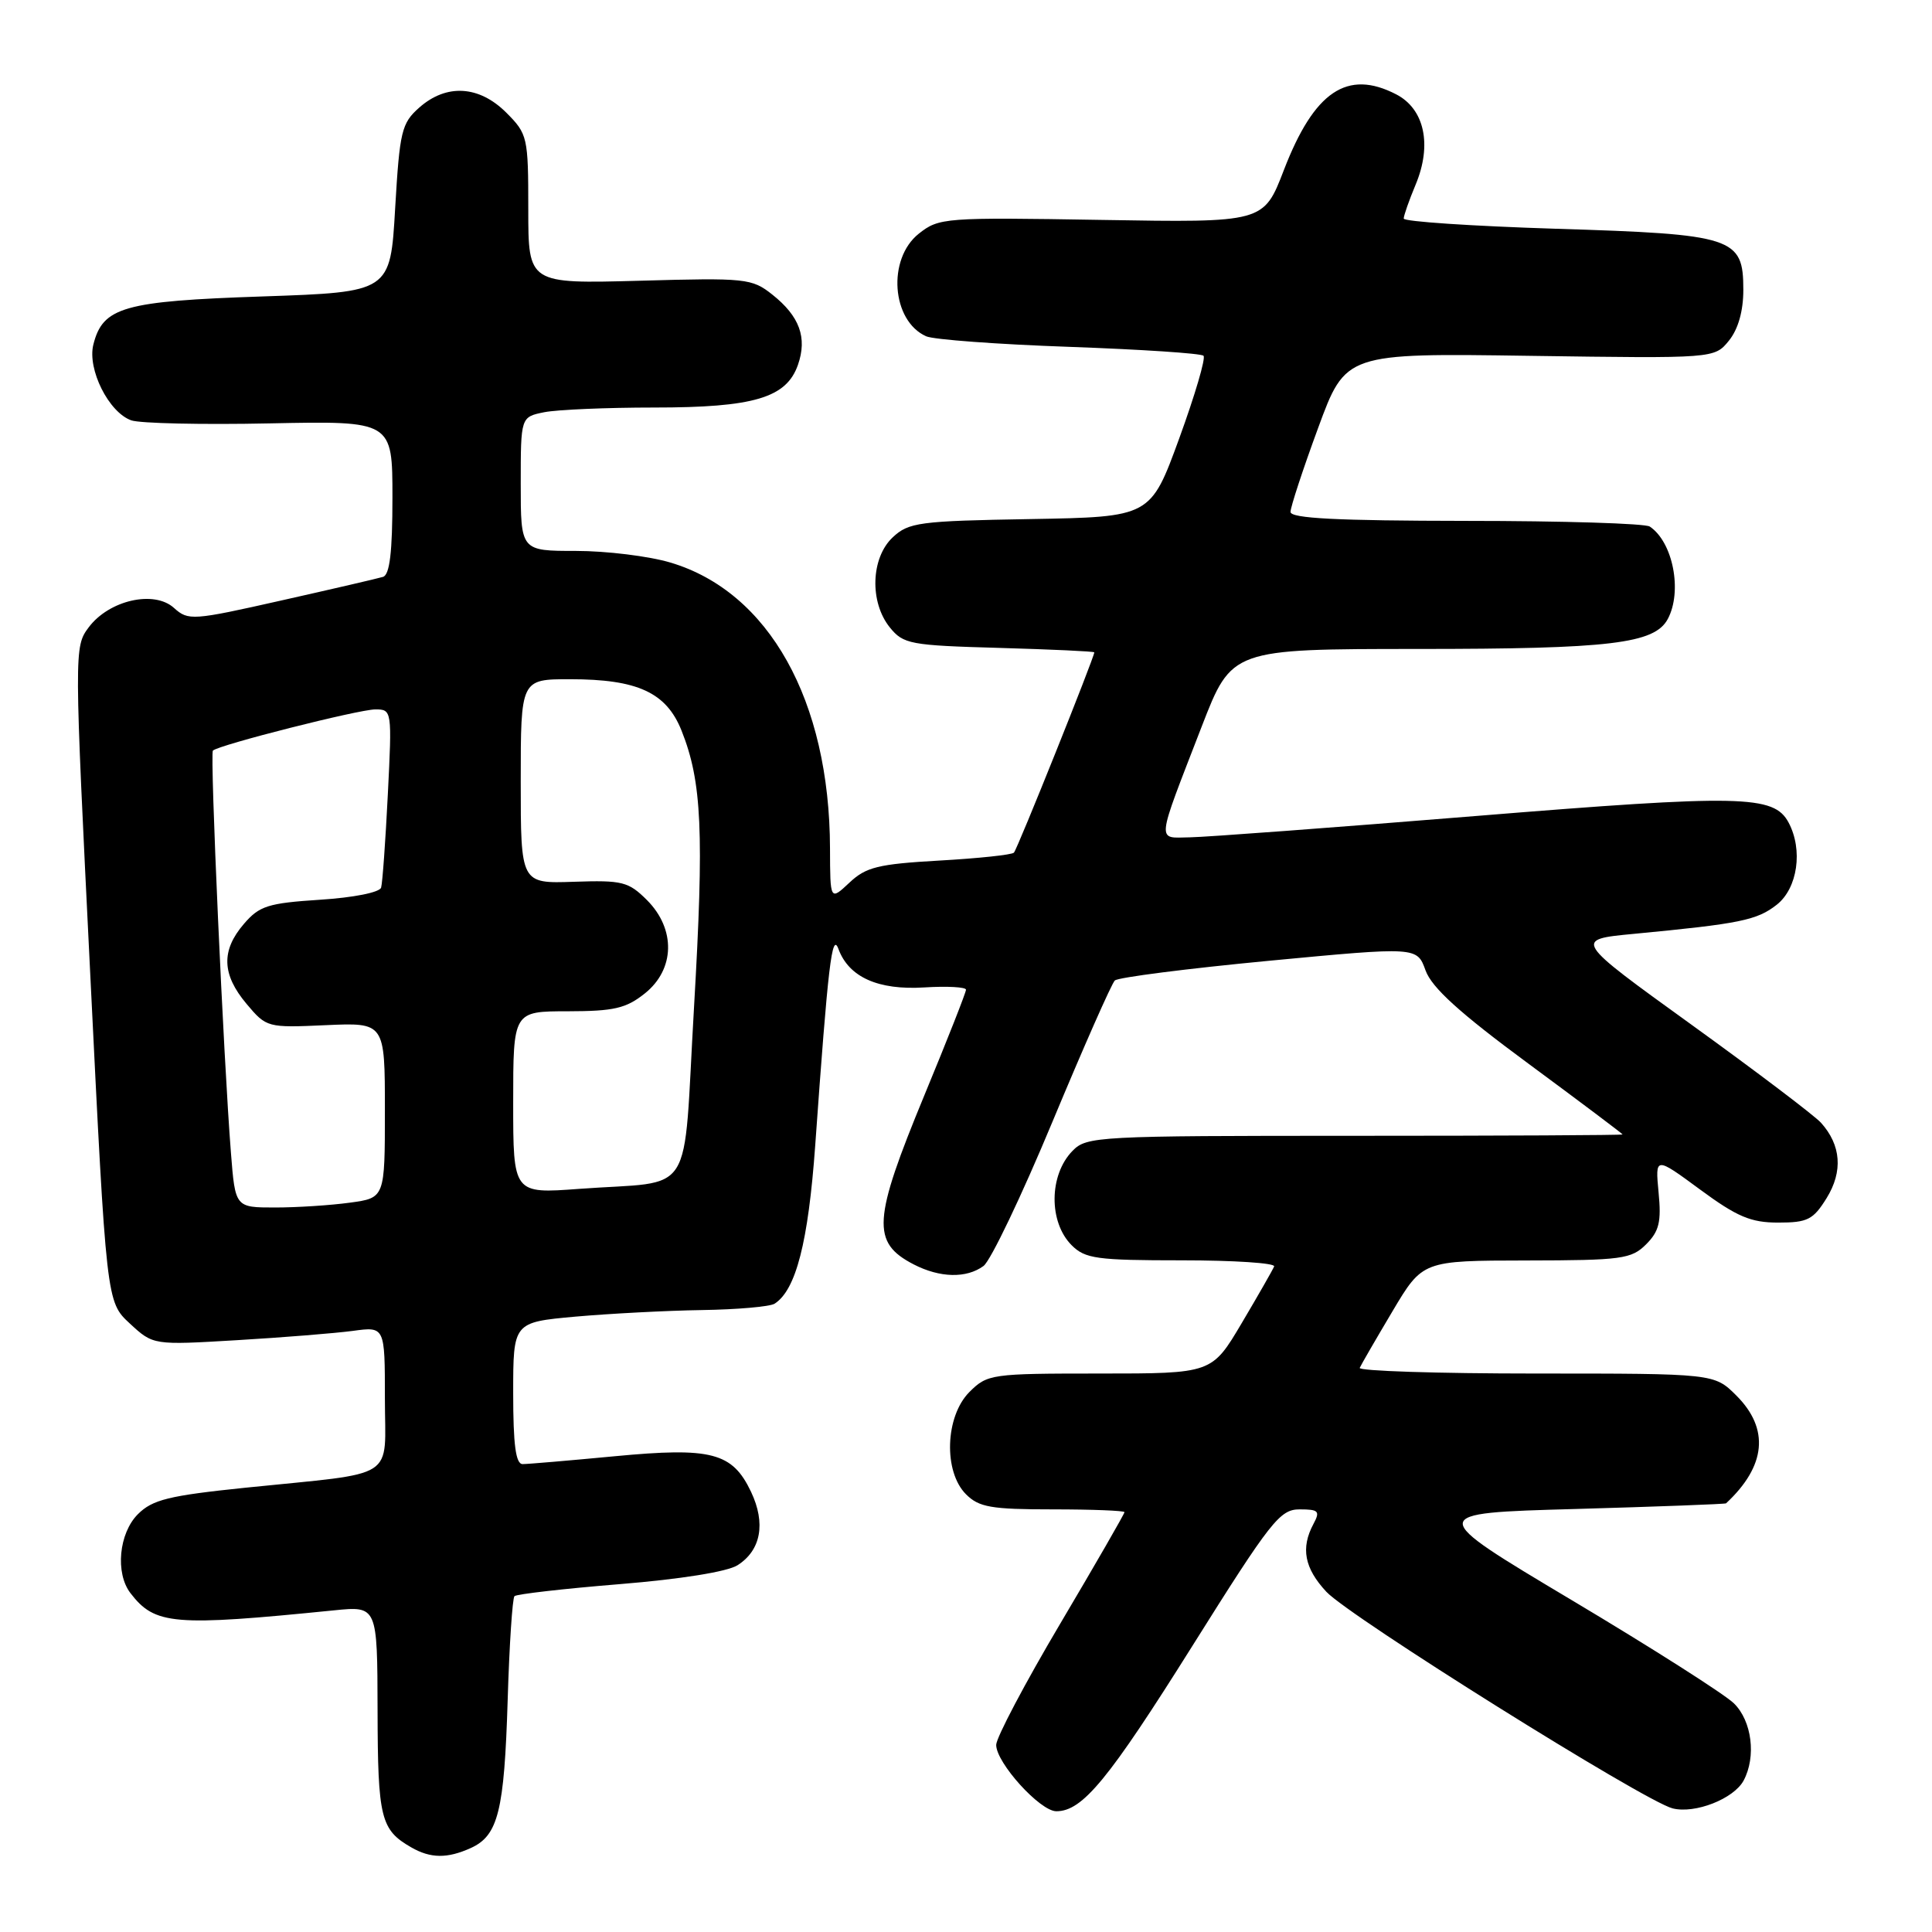 <?xml version="1.0" encoding="UTF-8" standalone="no"?>
<!DOCTYPE svg PUBLIC "-//W3C//DTD SVG 1.1//EN" "http://www.w3.org/Graphics/SVG/1.1/DTD/svg11.dtd" >
<svg xmlns="http://www.w3.org/2000/svg" xmlns:xlink="http://www.w3.org/1999/xlink" version="1.1" viewBox="0 0 256 256">
 <g >
 <path fill="currentColor"
d=" M 62.39 244.87 C 66.01 243.22 66.82 239.99 67.27 225.25 C 67.49 217.96 67.90 211.77 68.17 211.50 C 68.44 211.23 74.70 210.51 82.08 209.91 C 90.20 209.25 96.38 208.26 97.73 207.40 C 100.84 205.42 101.49 201.84 99.52 197.68 C 97.04 192.46 94.29 191.74 81.45 192.96 C 75.43 193.53 69.94 194.00 69.25 194.00 C 68.34 194.00 68.00 191.45 68.00 184.60 C 68.00 175.21 68.00 175.21 76.25 174.46 C 80.79 174.06 88.33 173.66 93.00 173.59 C 97.67 173.52 102.01 173.14 102.63 172.75 C 105.47 170.95 107.10 164.58 108.02 151.78 C 109.73 127.79 110.24 123.43 111.10 125.75 C 112.48 129.48 116.36 131.22 122.47 130.84 C 125.51 130.65 128.00 130.79 128.00 131.14 C 128.00 131.50 125.53 137.77 122.50 145.09 C 115.64 161.69 115.45 164.63 121.07 167.54 C 124.54 169.33 128.06 169.41 130.32 167.75 C 131.26 167.06 135.38 158.44 139.48 148.58 C 143.59 138.72 147.29 130.33 147.72 129.92 C 148.15 129.51 157.33 128.34 168.13 127.31 C 187.76 125.45 187.76 125.45 188.89 128.58 C 189.72 130.87 193.40 134.21 202.51 140.93 C 209.38 146.00 215.00 150.23 215.00 150.32 C 215.00 150.42 199.04 150.50 179.53 150.50 C 145.37 150.50 143.98 150.57 142.11 152.50 C 138.99 155.69 138.94 161.94 142.00 165.00 C 143.79 166.79 145.33 167.00 156.58 167.00 C 163.50 167.00 169.02 167.36 168.83 167.81 C 168.65 168.25 166.72 171.63 164.54 175.31 C 160.58 182.00 160.58 182.00 145.75 182.00 C 131.33 182.00 130.84 182.07 128.45 184.45 C 125.24 187.67 124.99 194.99 128.00 198.00 C 129.72 199.72 131.33 200.00 139.50 200.00 C 144.72 200.00 149.00 200.17 149.00 200.37 C 149.00 200.58 145.18 207.22 140.50 215.12 C 135.82 223.02 132.00 230.26 132.00 231.21 C 132.00 233.58 137.81 240.00 139.97 240.00 C 143.44 240.00 146.87 235.83 158.03 218.04 C 168.41 201.50 169.59 200.00 172.21 200.00 C 174.73 200.00 174.95 200.23 174.04 201.93 C 172.33 205.12 172.84 207.80 175.75 210.92 C 178.86 214.25 217.92 238.69 221.63 239.62 C 224.60 240.37 229.74 238.35 231.04 235.93 C 232.73 232.76 232.14 228.04 229.75 225.70 C 228.51 224.49 218.82 218.32 208.22 212.00 C 188.94 200.50 188.94 200.50 208.72 199.95 C 219.60 199.64 228.59 199.30 228.71 199.20 C 234.02 194.26 234.49 189.33 230.08 184.92 C 227.15 182.00 227.15 182.00 203.49 182.00 C 190.48 182.00 179.98 181.66 180.17 181.25 C 180.35 180.84 182.30 177.47 184.50 173.77 C 188.50 167.04 188.50 167.04 202.25 167.02 C 214.90 167.00 216.17 166.83 218.12 164.88 C 219.85 163.15 220.15 161.90 219.77 158.00 C 219.32 153.24 219.32 153.24 225.27 157.62 C 230.17 161.23 231.99 162.00 235.62 162.00 C 239.52 162.00 240.26 161.62 242.04 158.75 C 244.22 155.22 243.96 151.73 241.29 148.77 C 240.43 147.82 232.71 141.97 224.12 135.77 C 208.50 124.50 208.50 124.50 216.50 123.74 C 230.56 122.40 232.81 121.94 235.43 119.88 C 238.20 117.70 238.93 112.60 236.99 108.98 C 235.04 105.35 230.75 105.26 195.50 108.13 C 176.80 109.65 159.78 110.92 157.68 110.95 C 153.23 111.01 153.11 112.10 159.24 96.25 C 163.21 86.00 163.21 86.00 187.85 85.99 C 213.40 85.99 219.24 85.29 220.99 82.02 C 222.95 78.35 221.68 71.82 218.60 69.77 C 218.00 69.36 207.04 69.02 194.25 69.02 C 177.18 69.00 171.00 68.69 171.00 67.83 C 171.00 67.19 172.64 62.19 174.65 56.73 C 178.30 46.79 178.30 46.79 202.74 47.15 C 227.17 47.50 227.17 47.50 229.09 45.14 C 230.32 43.62 231.00 41.22 231.00 38.41 C 231.00 31.44 229.76 31.04 206.12 30.31 C 195.06 29.96 186.00 29.36 186.00 28.96 C 186.00 28.57 186.71 26.54 187.58 24.46 C 189.78 19.19 188.76 14.44 185.00 12.50 C 178.52 9.15 174.14 12.10 170.12 22.53 C 167.44 29.50 167.44 29.50 145.97 29.14 C 125.14 28.79 124.42 28.85 121.75 30.96 C 117.54 34.30 118.13 42.51 122.72 44.56 C 123.70 45.00 132.24 45.63 141.70 45.96 C 151.16 46.30 159.16 46.82 159.47 47.14 C 159.79 47.45 158.33 52.39 156.25 58.10 C 152.45 68.50 152.45 68.50 136.51 68.78 C 121.79 69.03 120.40 69.22 118.29 71.20 C 115.39 73.92 115.20 79.79 117.91 83.14 C 119.70 85.35 120.60 85.52 132.41 85.85 C 139.34 86.05 145.00 86.31 145.00 86.44 C 145.00 87.09 134.80 112.54 134.35 112.98 C 134.07 113.27 129.62 113.74 124.46 114.03 C 116.37 114.49 114.74 114.89 112.55 116.96 C 110.00 119.35 110.00 119.35 109.98 112.42 C 109.93 92.82 101.89 78.42 88.83 74.54 C 85.98 73.69 80.34 73.00 76.32 73.00 C 69.00 73.00 69.00 73.00 69.00 64.12 C 69.00 55.25 69.00 55.25 72.12 54.62 C 73.84 54.28 80.38 54.00 86.66 54.00 C 99.89 54.00 104.20 52.72 105.73 48.35 C 106.99 44.74 105.95 41.90 102.33 39.03 C 99.63 36.89 98.84 36.80 84.75 37.20 C 70.00 37.60 70.00 37.60 70.00 27.73 C 70.00 18.14 69.91 17.76 67.08 14.92 C 63.48 11.33 59.16 11.07 55.56 14.25 C 53.21 16.33 52.96 17.36 52.36 27.60 C 51.72 38.70 51.72 38.70 34.80 39.28 C 16.37 39.90 13.62 40.68 12.37 45.66 C 11.55 48.93 14.41 54.65 17.40 55.70 C 18.55 56.10 26.81 56.29 35.75 56.10 C 52.00 55.77 52.00 55.77 52.00 65.92 C 52.00 73.17 51.64 76.17 50.75 76.44 C 50.06 76.65 43.99 78.06 37.26 79.57 C 25.51 82.22 24.95 82.26 23.06 80.56 C 20.42 78.16 14.44 79.53 11.75 83.13 C 9.82 85.71 9.83 86.13 11.96 129.12 C 14.10 172.50 14.10 172.50 17.20 175.37 C 20.30 178.24 20.30 178.24 31.40 177.58 C 37.50 177.22 44.41 176.66 46.75 176.35 C 51.00 175.77 51.00 175.77 51.00 185.28 C 51.00 196.30 52.98 195.03 32.52 197.13 C 22.36 198.18 20.20 198.71 18.27 200.64 C 15.75 203.16 15.25 208.44 17.28 211.09 C 20.53 215.32 22.96 215.52 44.25 213.38 C 50.00 212.80 50.00 212.80 50.03 226.65 C 50.06 240.94 50.44 242.46 54.50 244.79 C 57.06 246.26 59.28 246.28 62.39 244.87 Z  M 30.60 152.75 C 29.62 140.35 27.80 99.86 28.21 99.46 C 28.96 98.71 47.52 94.01 49.73 94.00 C 51.93 94.00 51.95 94.12 51.39 105.25 C 51.08 111.44 50.68 117.00 50.50 117.61 C 50.31 118.25 46.83 118.94 42.40 119.22 C 35.52 119.67 34.37 120.03 32.32 122.42 C 29.28 125.95 29.39 129.12 32.67 133.02 C 35.31 136.16 35.43 136.19 43.17 135.84 C 51.00 135.49 51.00 135.49 51.00 147.11 C 51.00 158.73 51.00 158.73 46.36 159.36 C 43.81 159.71 39.35 160.00 36.45 160.00 C 31.17 160.00 31.17 160.00 30.60 152.75 Z  M 68.00 146.09 C 68.00 134.00 68.00 134.00 75.25 134.00 C 81.36 133.99 82.96 133.62 85.45 131.63 C 89.44 128.44 89.56 123.11 85.73 119.27 C 83.27 116.82 82.47 116.62 76.03 116.84 C 69.00 117.08 69.00 117.08 69.00 103.54 C 69.00 90.00 69.00 90.00 75.53 90.00 C 84.47 90.00 88.28 91.75 90.30 96.79 C 93.01 103.58 93.31 110.20 91.96 133.49 C 90.45 159.33 92.32 156.38 76.75 157.53 C 68.00 158.18 68.00 158.18 68.00 146.09 Z "/>
</g>
</svg>